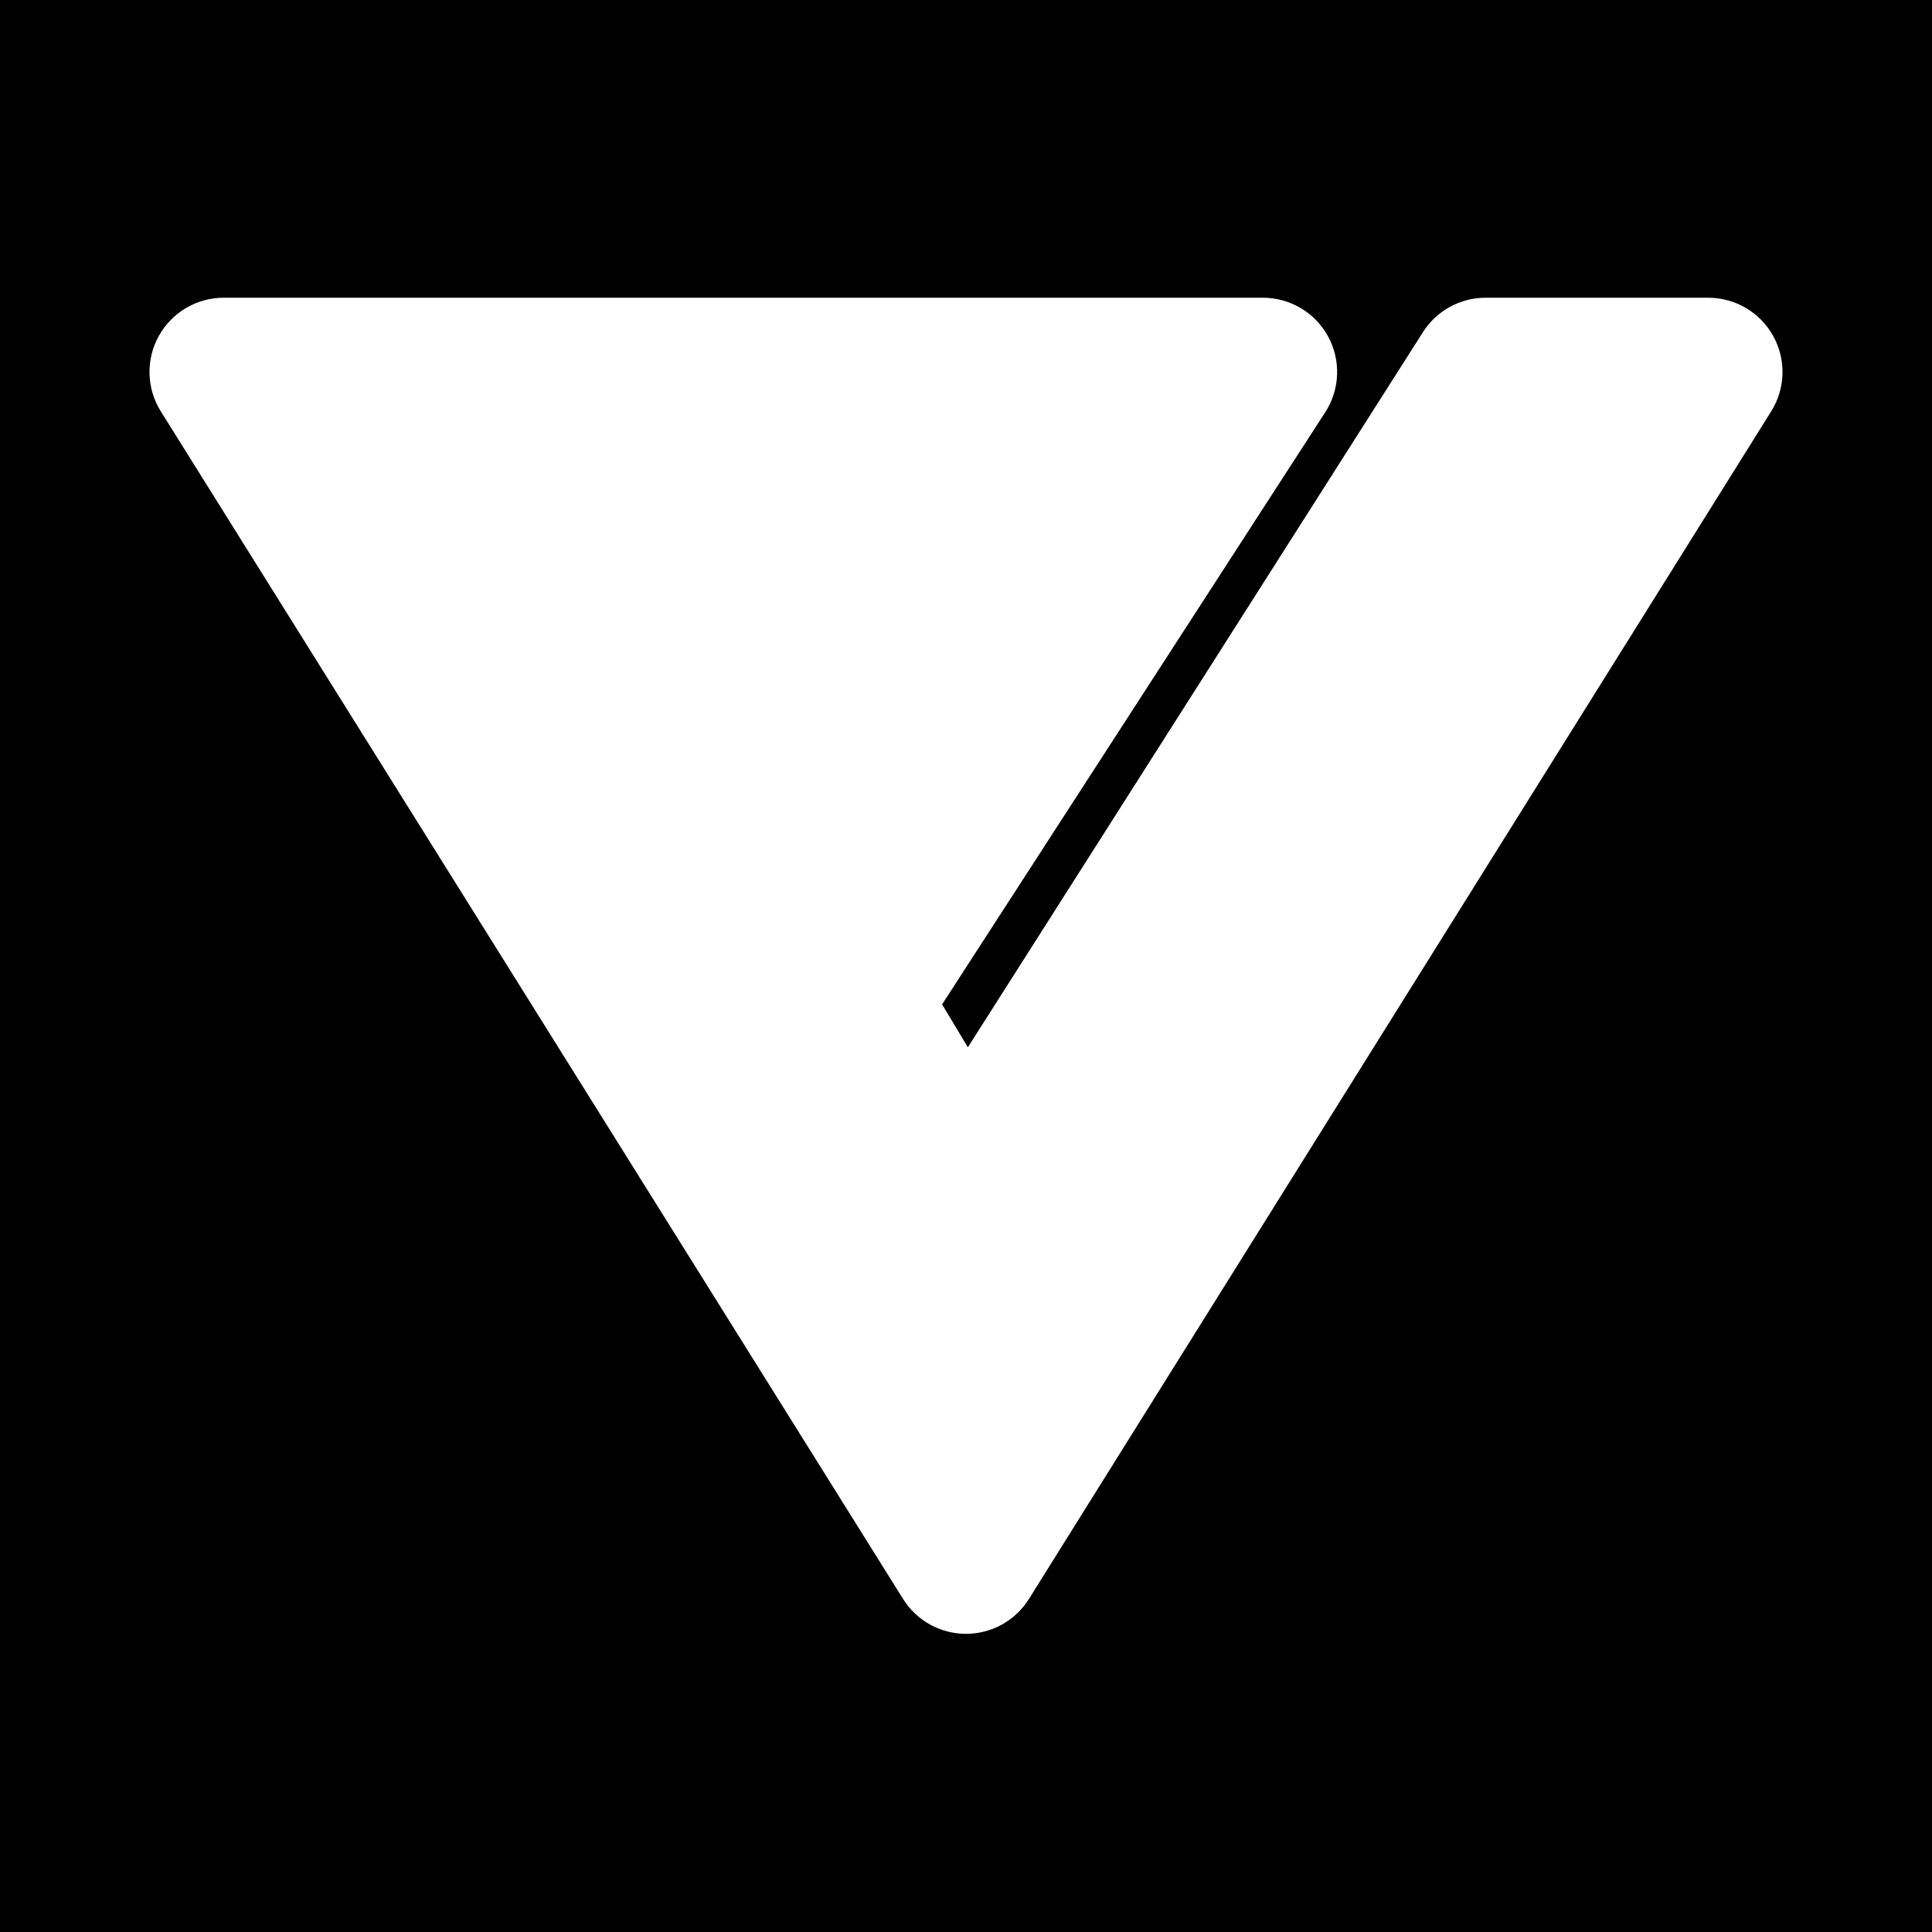 <?xml version="1.0" encoding="UTF-8" standalone="no"?><!DOCTYPE svg PUBLIC "-//W3C//DTD SVG 1.1//EN" "http://www.w3.org/Graphics/SVG/1.1/DTD/svg11.dtd"><svg width="100%" height="100%" viewBox="0 0 455 455" version="1.1" xmlns="http://www.w3.org/2000/svg" xmlns:xlink="http://www.w3.org/1999/xlink" xml:space="preserve" xmlns:serif="http://www.serif.com/" style="fill-rule:evenodd;clip-rule:evenodd;stroke-linejoin:round;stroke-miterlimit:2;"><rect x="0" y="0" width="455" height="455"/><path d="M52.687,70.117c-6.354,0 -12.209,3.449 -15.289,9.007c-3.081,5.558 -2.903,12.35 0.465,17.739l174.813,279.7c3.194,5.112 8.796,8.217 14.824,8.217c6.027,-0 11.63,-3.105 14.824,-8.217l174.812,-279.7c3.369,-5.389 3.547,-12.181 0.465,-17.739c-3.08,-5.558 -8.934,-9.007 -15.289,-9.007l-52.443,0c-5.977,0 -11.54,3.054 -14.749,8.096l-107.183,168.431l-6.063,-10.105l90.228,-139.444c3.479,-5.377 3.739,-12.225 0.678,-17.851c-3.059,-5.625 -8.952,-9.127 -15.355,-9.127l-244.738,0Z" style="fill:#fff;"/></svg>
